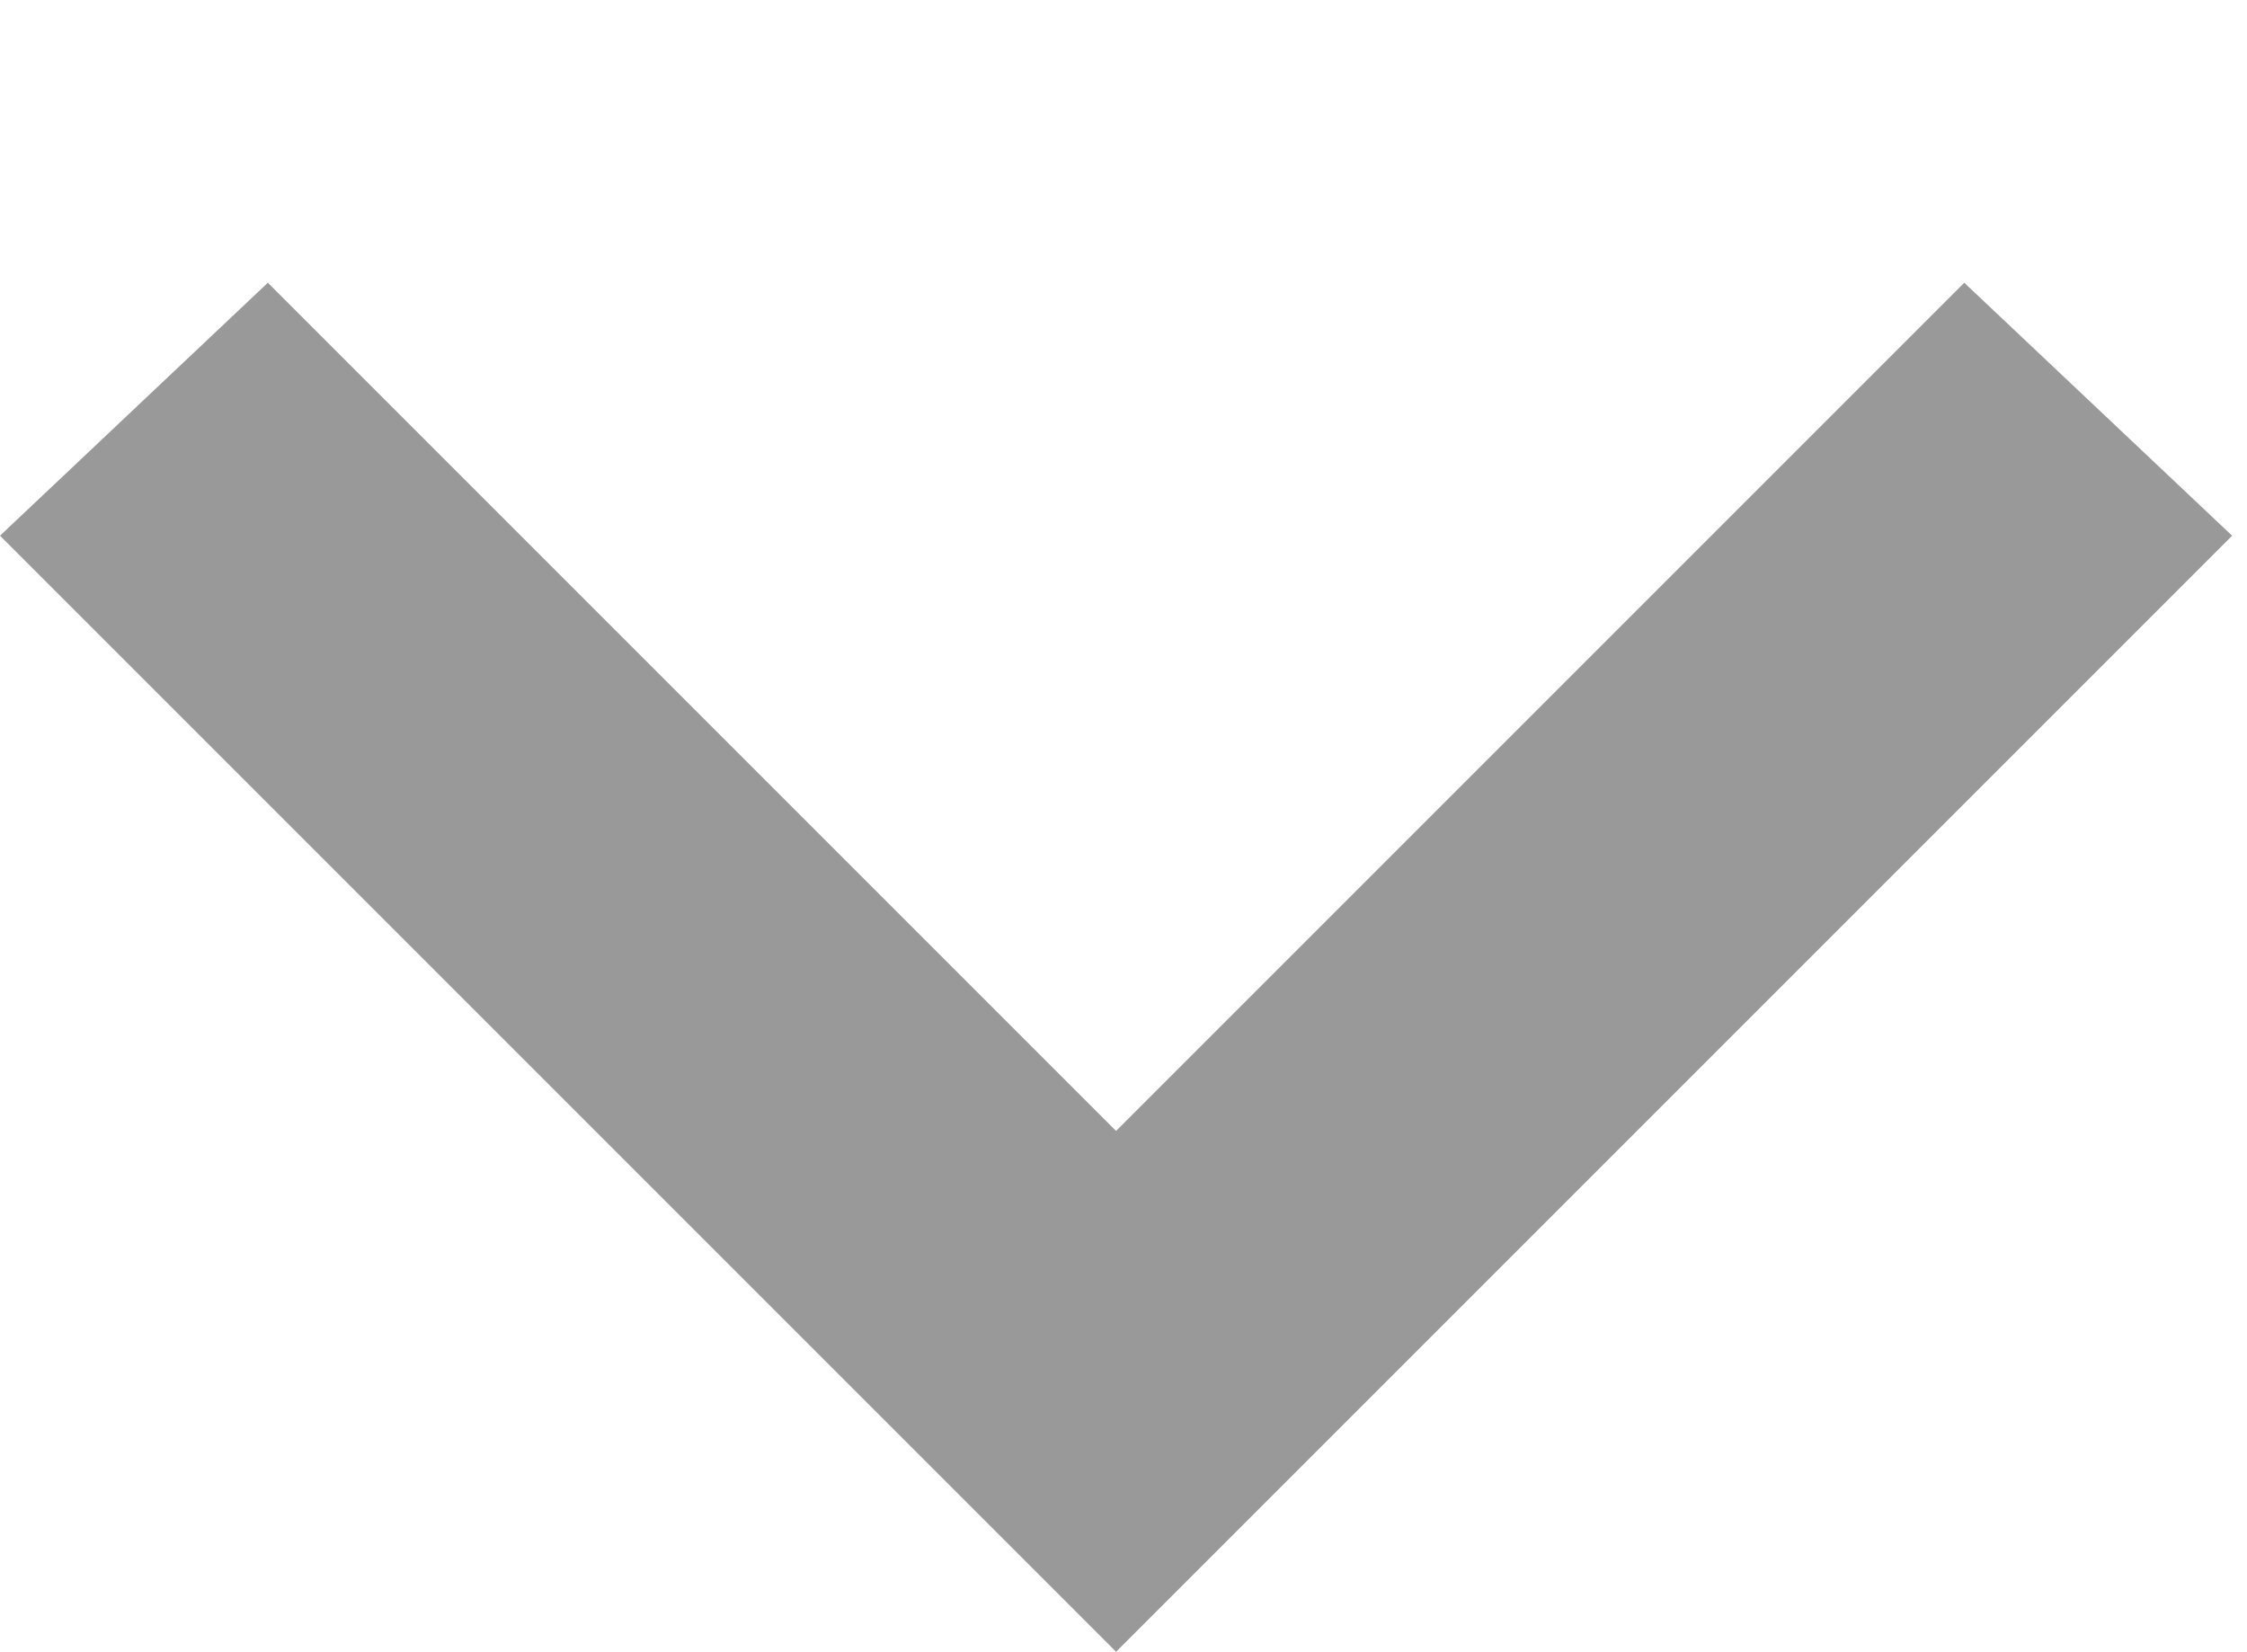 <?xml version="1.0" encoding="utf-8"?>
<svg version="1.1" id="Capa_1" xmlns="http://www.w3.org/2000/svg" xmlns:xlink="http://www.w3.org/1999/xlink" x="0px" y="0px"
	 viewBox="0 0 15.1 11.1" style="enable-background:new 0 0 15.1 11.1;" xml:space="preserve" class="arrow-down">
<style type="text/css">
	.st0{fill:#999999;}
	.st1{fill:#999999;}
</style>
<g>
	<path class="st0" d="M1.8,1.9l5.7,5.7l5.7-5.7L15,3.6l-7.5,7.5L0,3.6L1.8,1.9z"/>
</g>
</svg>
